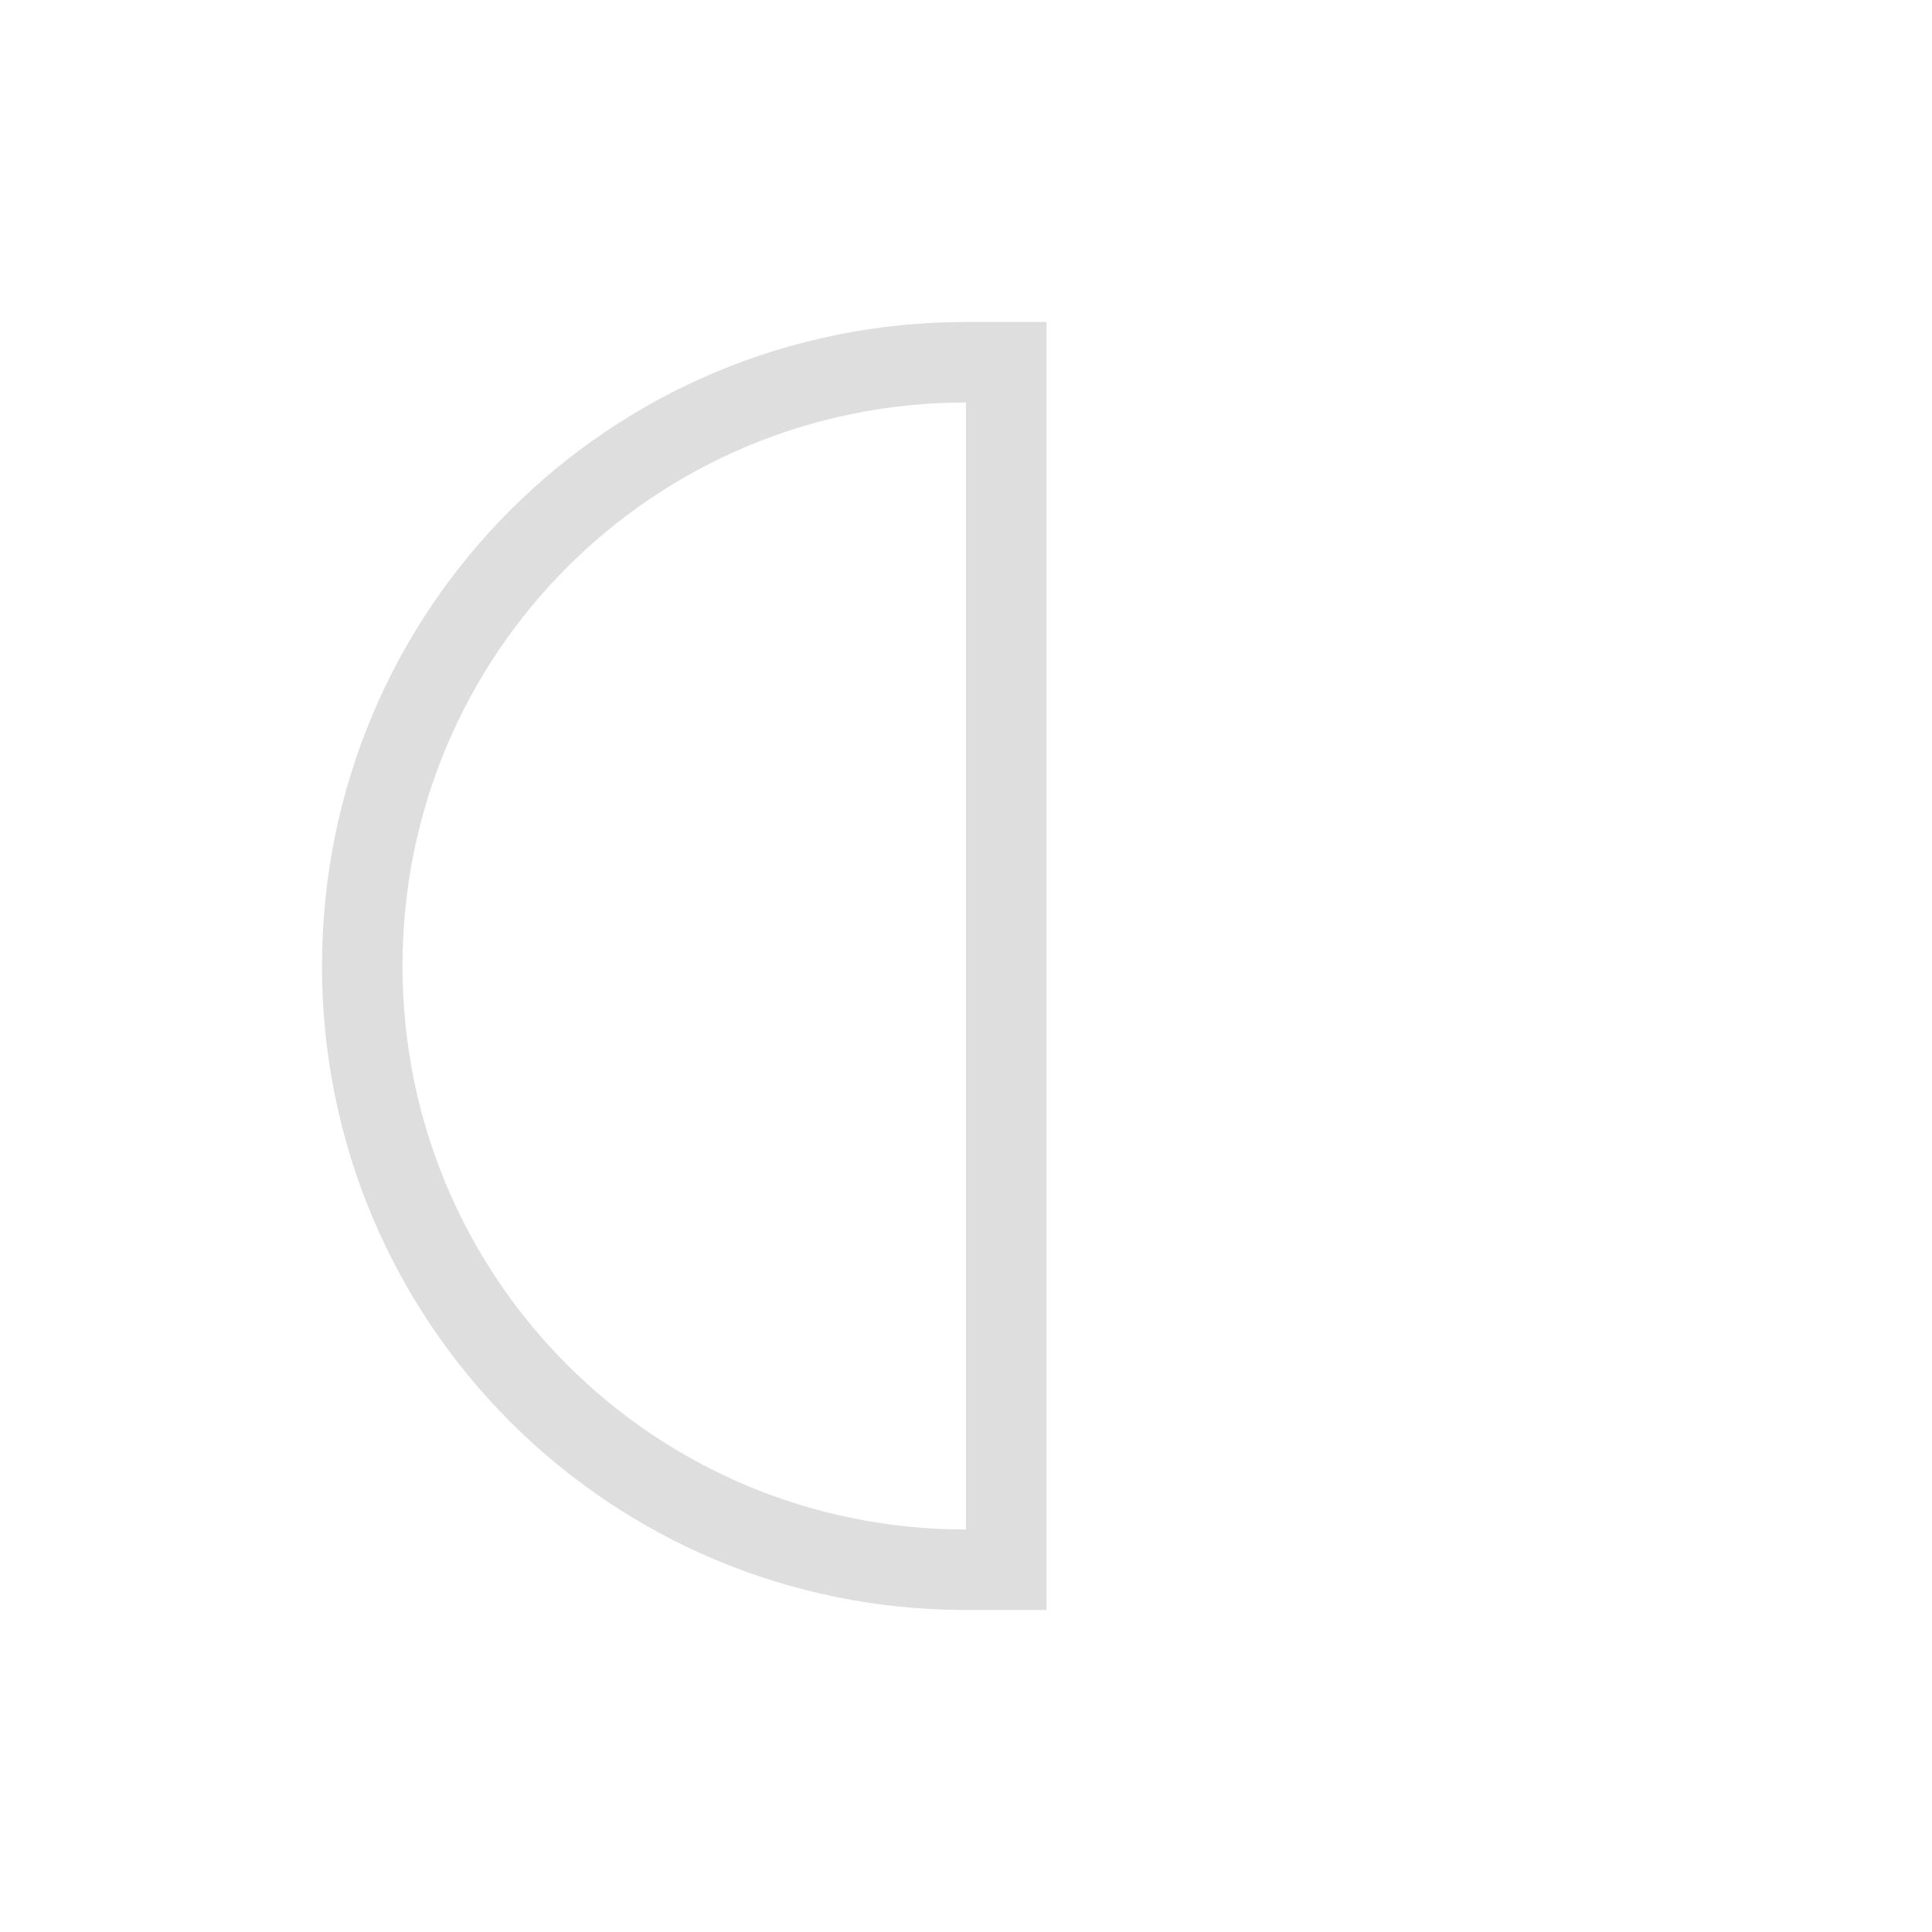 <svg xmlns="http://www.w3.org/2000/svg" viewBox="0 0 24 24"><path d="M12 4c-4.432 0-8 3.568-8 8s3.568 8 8 8h1V4h-1zm0 1v14c-3.878 0-7-3.122-7-7s3.122-7 7-7z" style="fill:currentColor;fill-opacity:1;stroke:none;color:#dedede"/></svg>